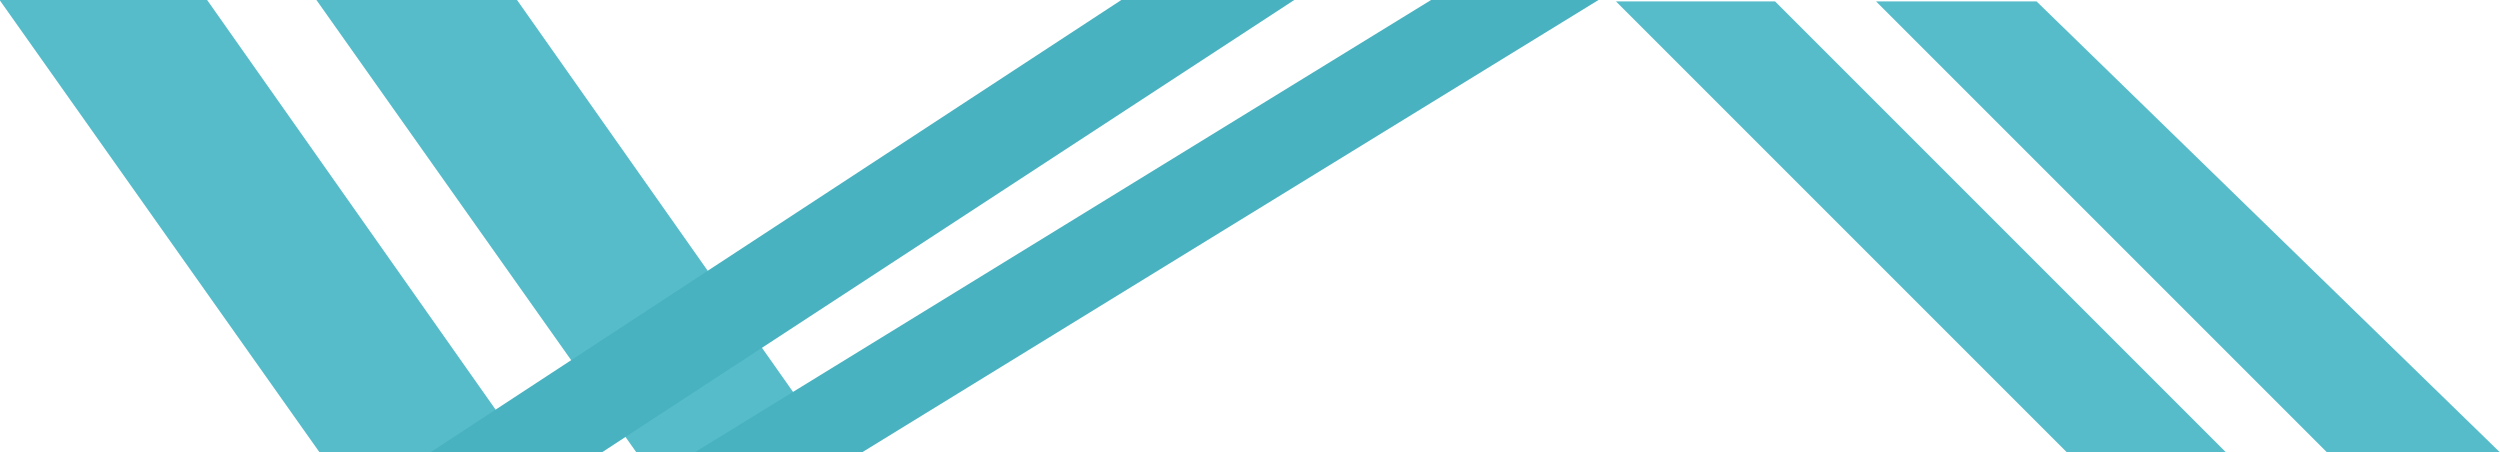 <?xml version="1.0" encoding="UTF-8"?>
<!DOCTYPE svg PUBLIC "-//W3C//DTD SVG 1.1//EN" "http://www.w3.org/Graphics/SVG/1.1/DTD/svg11.dtd">
<!-- Creator: CorelDRAW X7 -->
<svg xmlns="http://www.w3.org/2000/svg" xml:space="preserve" width="100%" height="100%" version="1.1" style="shape-rendering:geometricPrecision; text-rendering:geometricPrecision; image-rendering:optimizeQuality; fill-rule:evenodd; clip-rule:evenodd"
viewBox="0 0 1807 327"
 xmlns:xlink="http://www.w3.org/1999/xlink">
 <defs>
  <style type="text/css">
   <![CDATA[
    .fil1 {fill:#48B2C1}
    .fil0 {fill:#56BCCA}
   ]]>
  </style>
 </defs>
 <g id="Layer_x0020_1">
  <g id="_55916065536">
   <polygon class="fil0" points="1283,1 1609,327 1494,327 1168,1 "/>
   <polygon class="fil0" points="1472,1 1807,327 1682,327 1356,1 "/>
   <polygon class="fil0" points="149,-1 380,327 231,327 -1,-1 "/>
   <polygon class="fil0" points="373,-1 604,327 460,327 228,-1 "/>
   <polygon class="fil1" points="937,-1 435,327 311,327 812,-1 "/>
   <polygon class="fil1" points="1157,-1 623,327 502,327 1036,-1 "/>
  </g>
 </g>
</svg>
